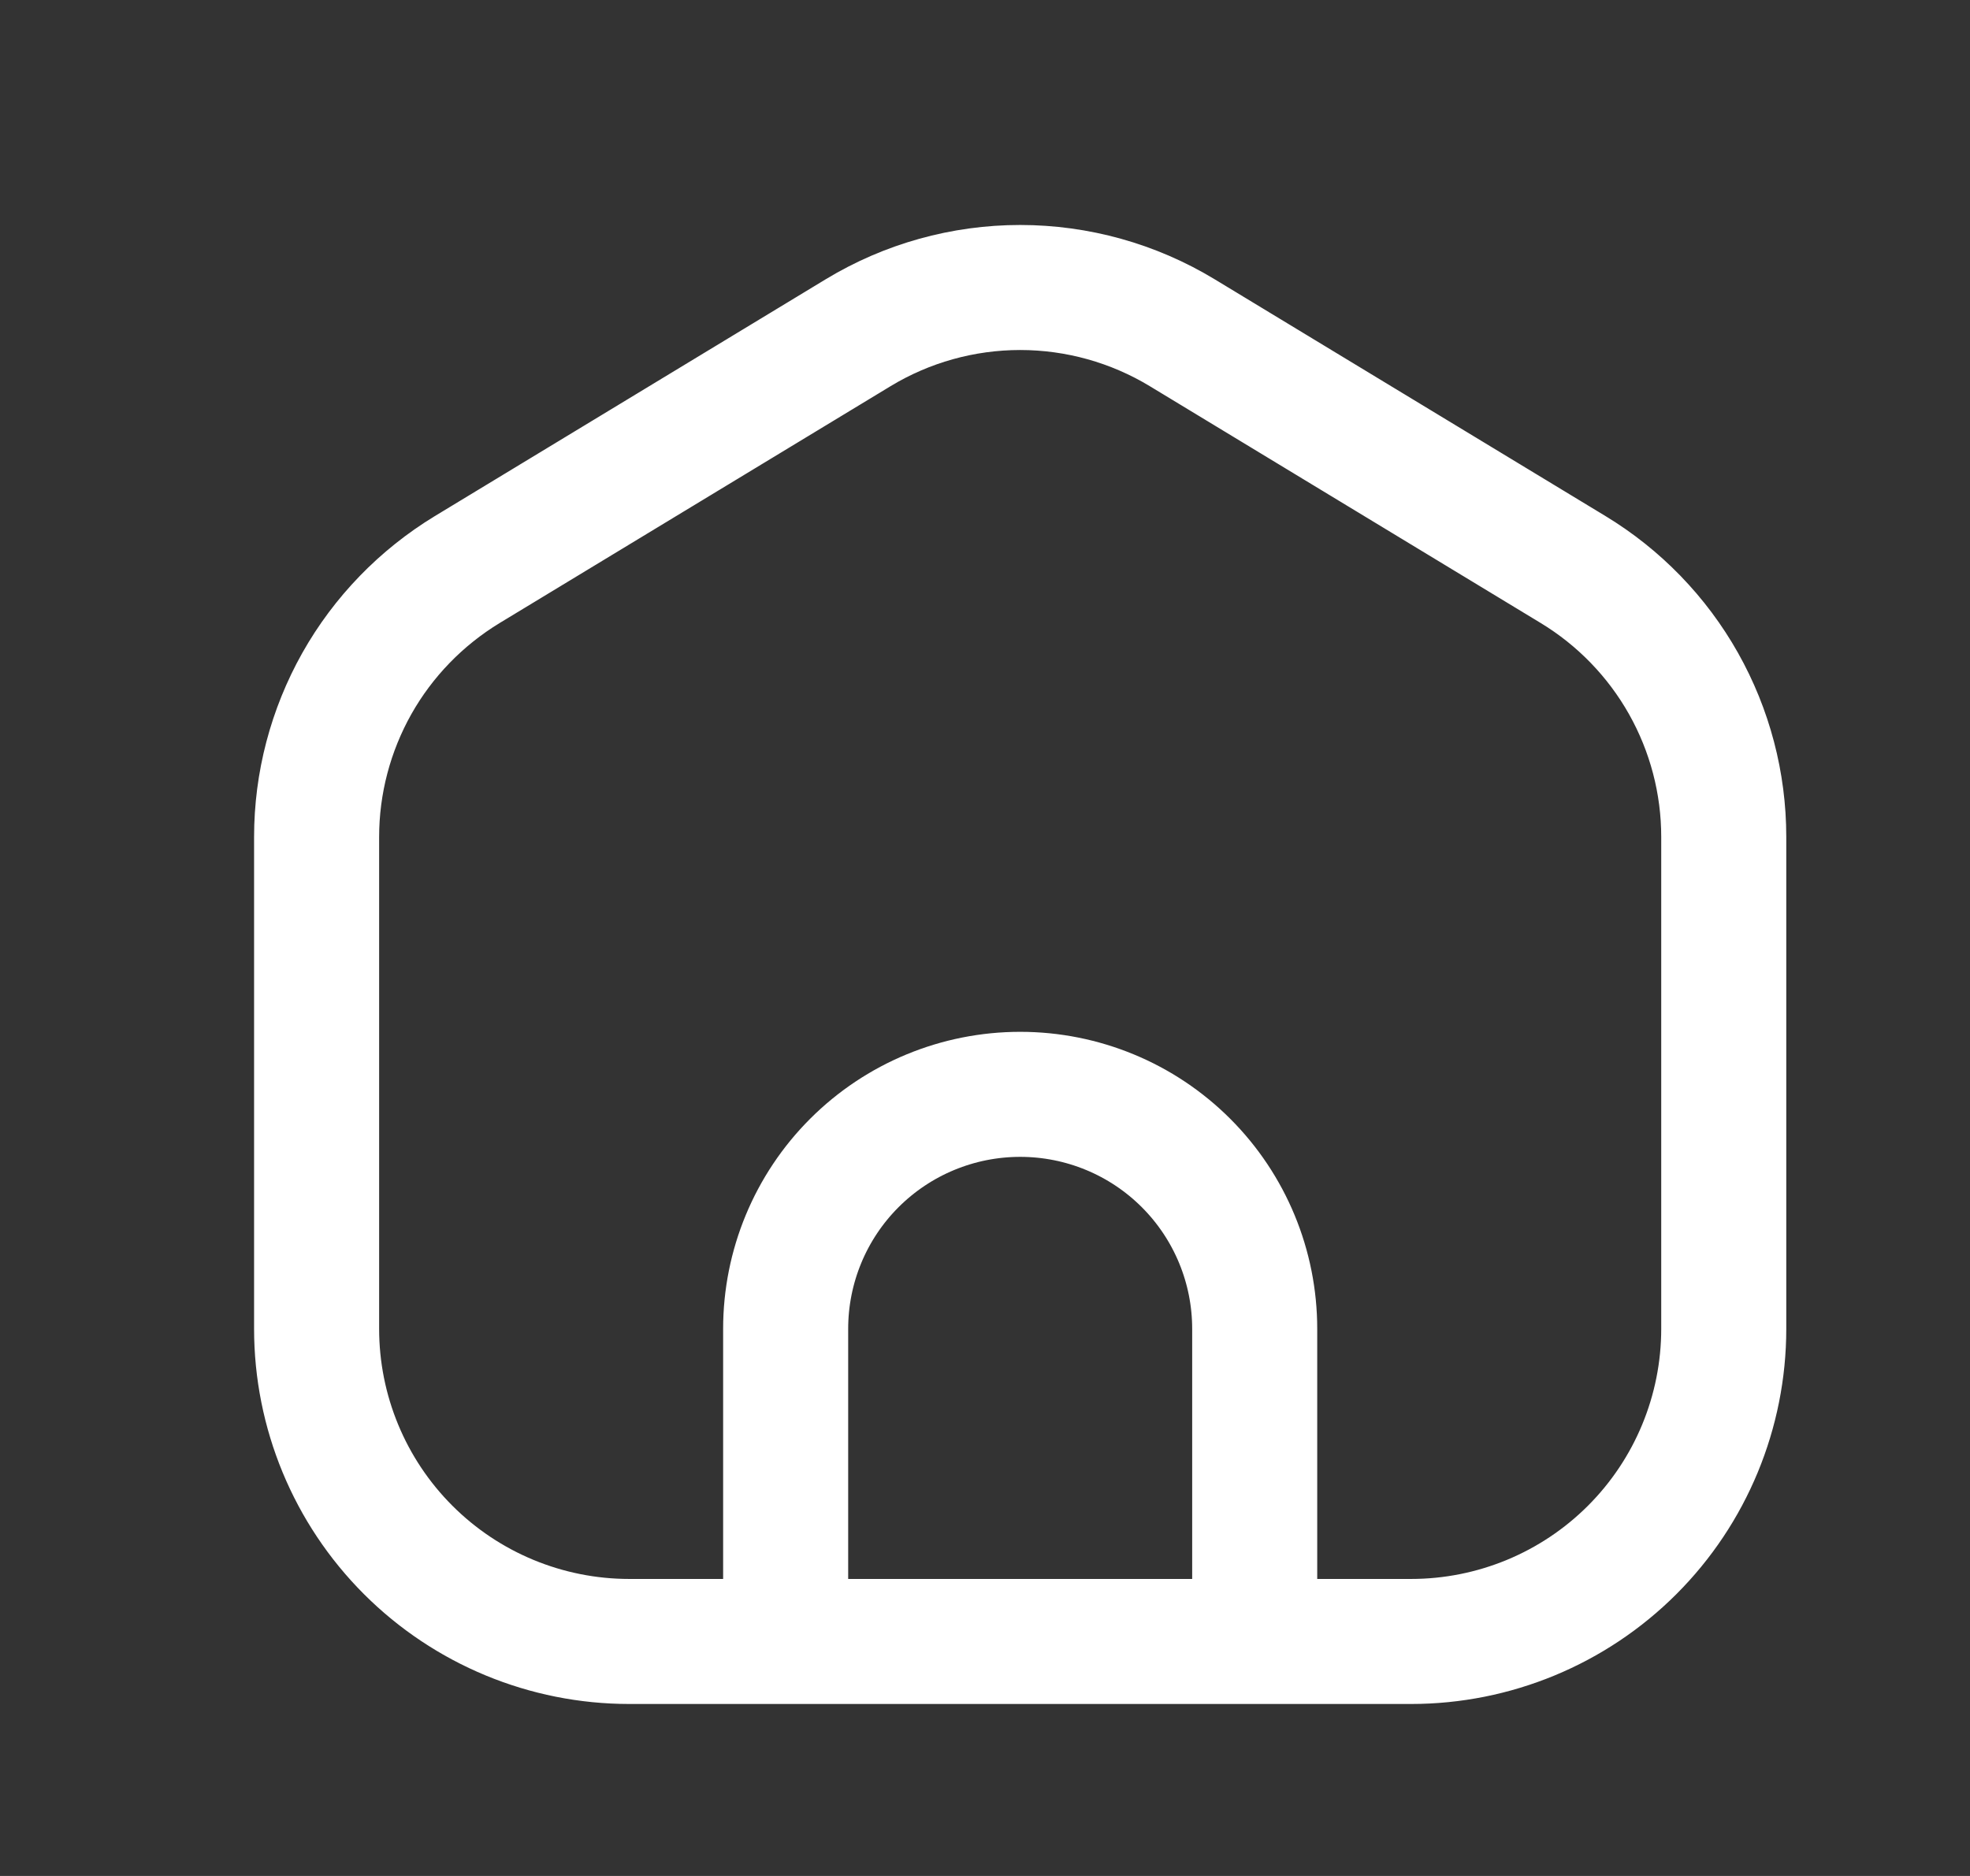 <svg width="21" height="20" viewBox="0 0 21 20" fill="none" xmlns="http://www.w3.org/2000/svg">
<rect x="0" y="0" width="21" height="20" fill="#333333" stroke="none"/>
<g id="Frame">
<path id="Vector" d="M8.375 17.5H6.708C5.824 17.5 4.976 17.149 4.351 16.524C3.726 15.899 3.375 15.051 3.375 14.167V8.923C3.375 8.35 3.523 7.787 3.804 7.287C4.085 6.788 4.491 6.37 4.981 6.072L9.148 3.547C9.668 3.232 10.266 3.065 10.875 3.065C11.484 3.065 12.082 3.232 12.602 3.547L16.769 6.072C17.259 6.369 17.665 6.788 17.946 7.287C18.227 7.786 18.375 8.349 18.375 8.922V14.167C18.375 15.051 18.024 15.899 17.399 16.524C16.774 17.149 15.926 17.5 15.042 17.5H13.375M8.375 17.5V14.167C8.375 13.504 8.638 12.868 9.107 12.399C9.576 11.93 10.212 11.667 10.875 11.667C11.538 11.667 12.174 11.93 12.643 12.399C13.112 12.868 13.375 13.504 13.375 14.167V17.5M8.375 17.5H13.375" stroke="white" stroke-width="1.333" stroke-linecap="round" stroke-linejoin="round"/>
</g>
</svg>
